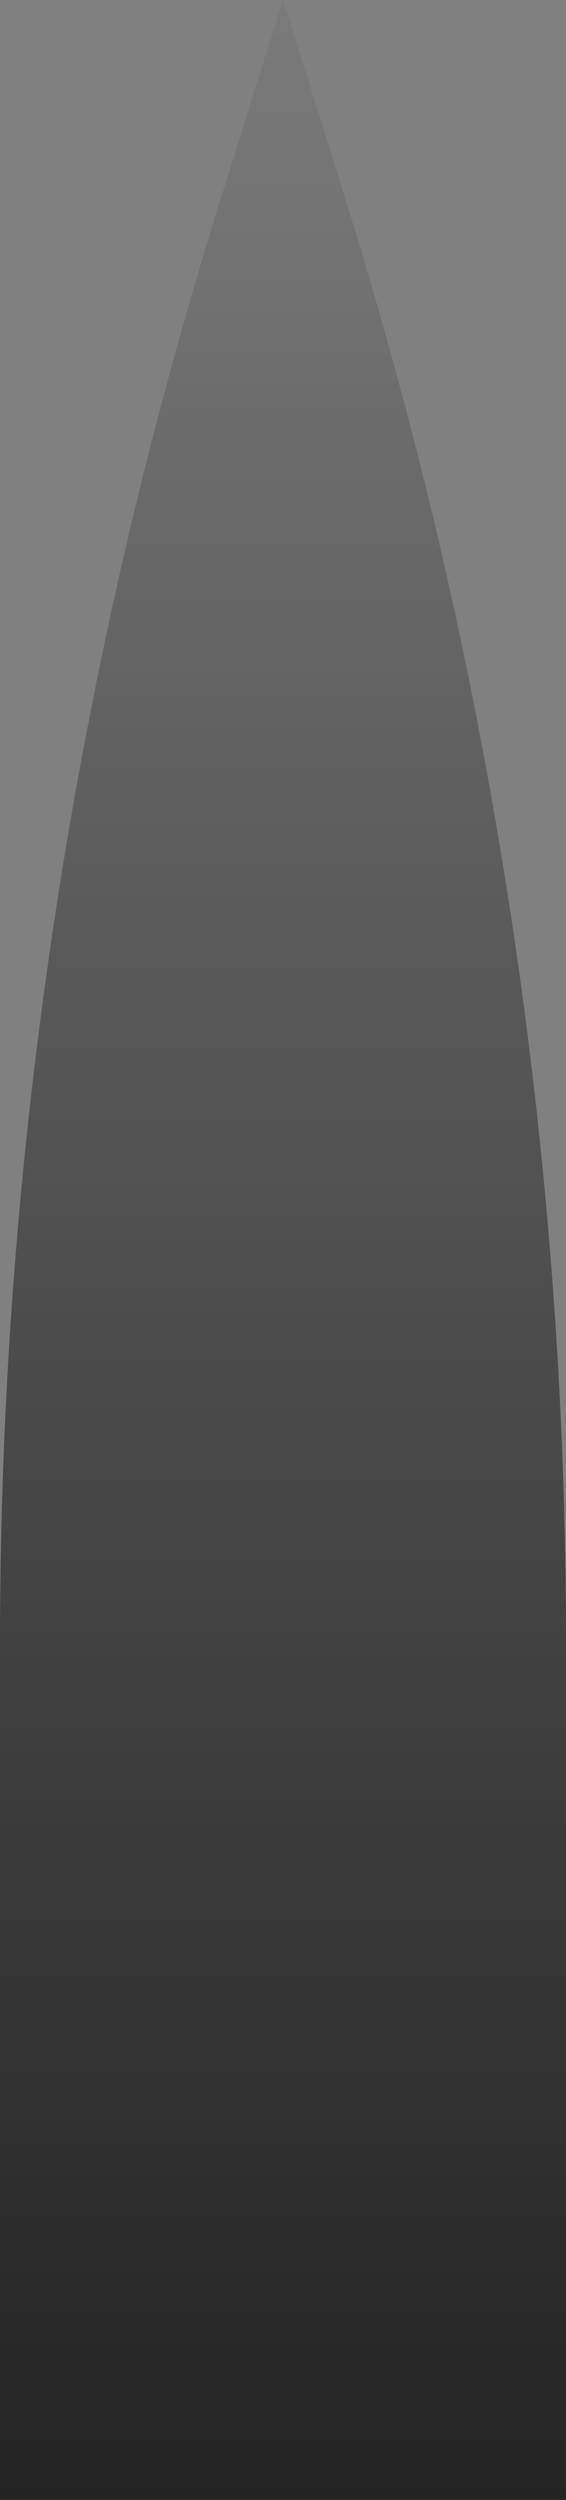 <svg width="24" height="106" viewBox="0 0 24 106" fill="none" xmlns="http://www.w3.org/2000/svg">
<rect x="0" y="0" width="24" height="106" fill="#808080" stroke="none"/>
<path d="M1.14141e-05 69.676C5.2631e-06 48.918 3.153 28.28 9.351 8.469L12 -6.67635e-07L14.649 8.469C20.847 28.28 24 48.918 24 69.676L24 106L2.21774e-05 106L1.14141e-05 69.676Z" fill="#232323"/>
<path d="M1.14141e-05 69.676C5.2631e-06 48.918 3.153 28.28 9.351 8.469L12 -6.67635e-07L14.649 8.469C20.847 28.28 24 48.918 24 69.676L24 106L2.21774e-05 106L1.14141e-05 69.676Z" fill="url(#paint0_linear_2742_32613)"/>
<defs>
<linearGradient id="paint0_linear_2742_32613" x1="12" y1="-6.67635e-07" x2="12" y2="106" gradientUnits="userSpaceOnUse">
<stop stop-color="white" stop-opacity="0.4"/>
<stop offset="1" stop-color="white" stop-opacity="0"/>
</linearGradient>
</defs>
</svg>
